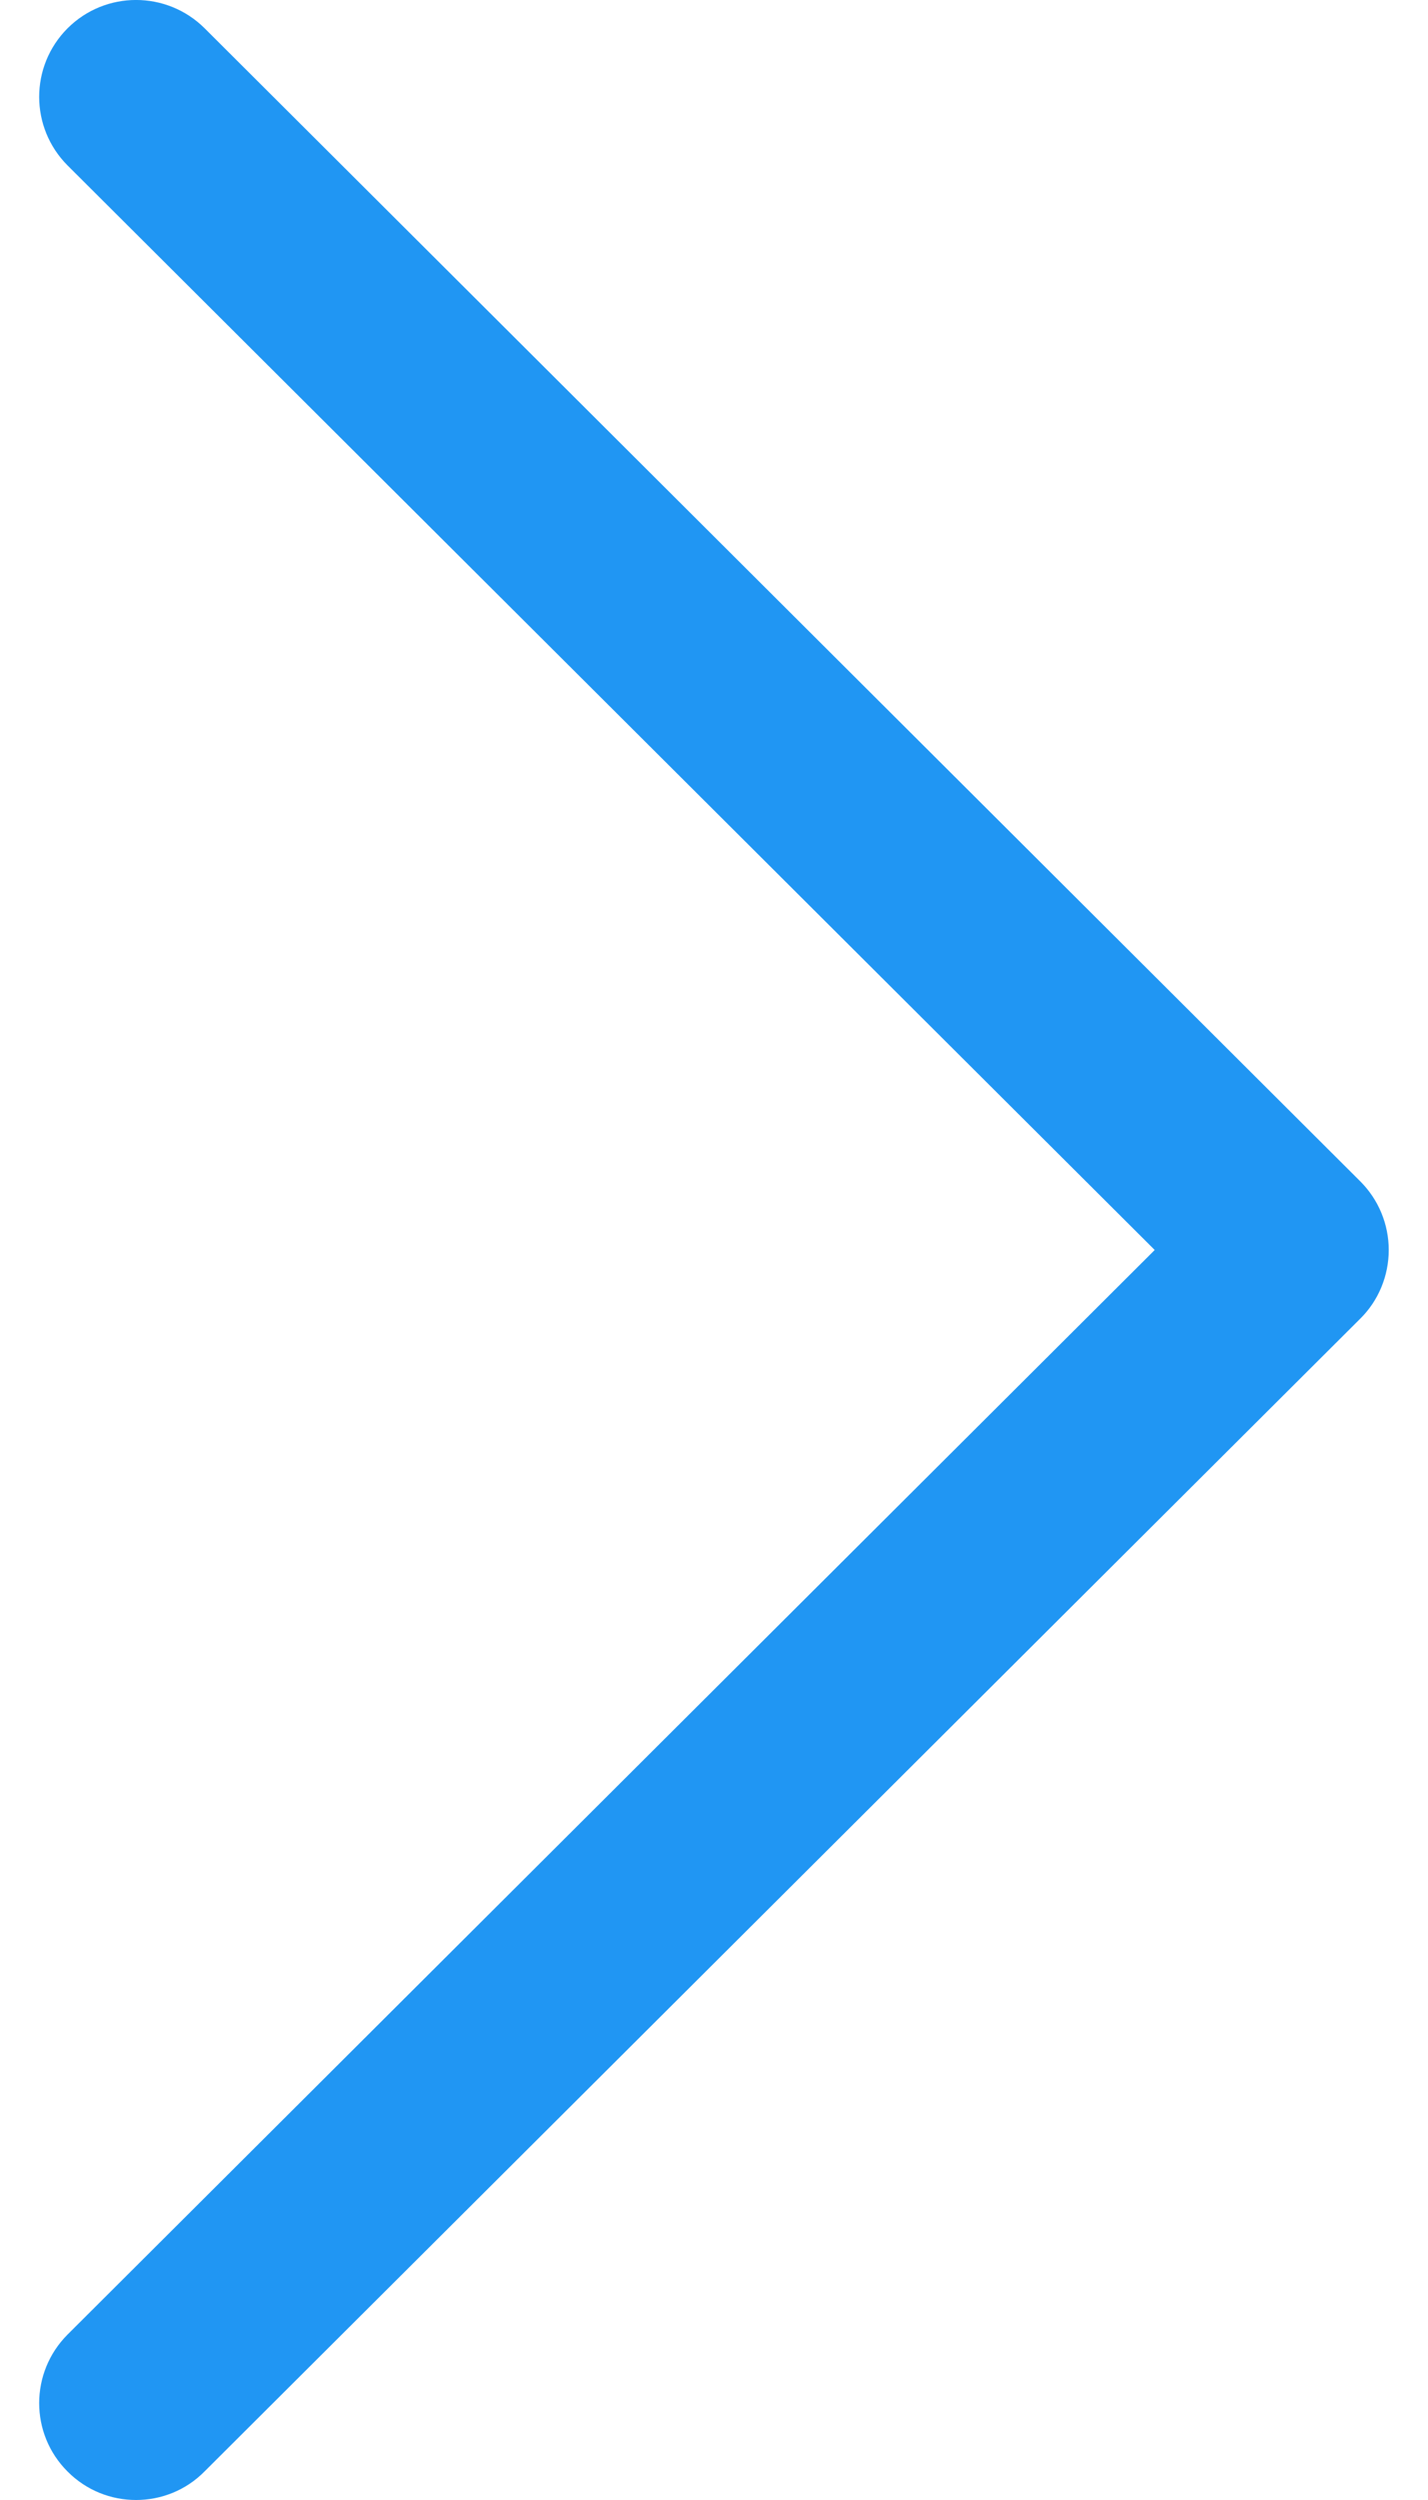 <svg width="8" height="14" viewBox="0 0 8 14" fill="none" xmlns="http://www.w3.org/2000/svg">
<path d="M7.621 6.616L1.146 0.158C0.933 -0.053 0.59 -0.053 0.378 0.159C0.166 0.372 0.167 0.715 0.379 0.927L6.469 7L0.379 13.073C0.167 13.285 0.166 13.628 0.378 13.84C0.484 13.947 0.623 14 0.762 14C0.901 14 1.04 13.947 1.145 13.841L7.621 7.384C7.723 7.283 7.78 7.144 7.78 7C7.78 6.856 7.723 6.718 7.621 6.616Z" fill="#2096F3"/>
</svg>
